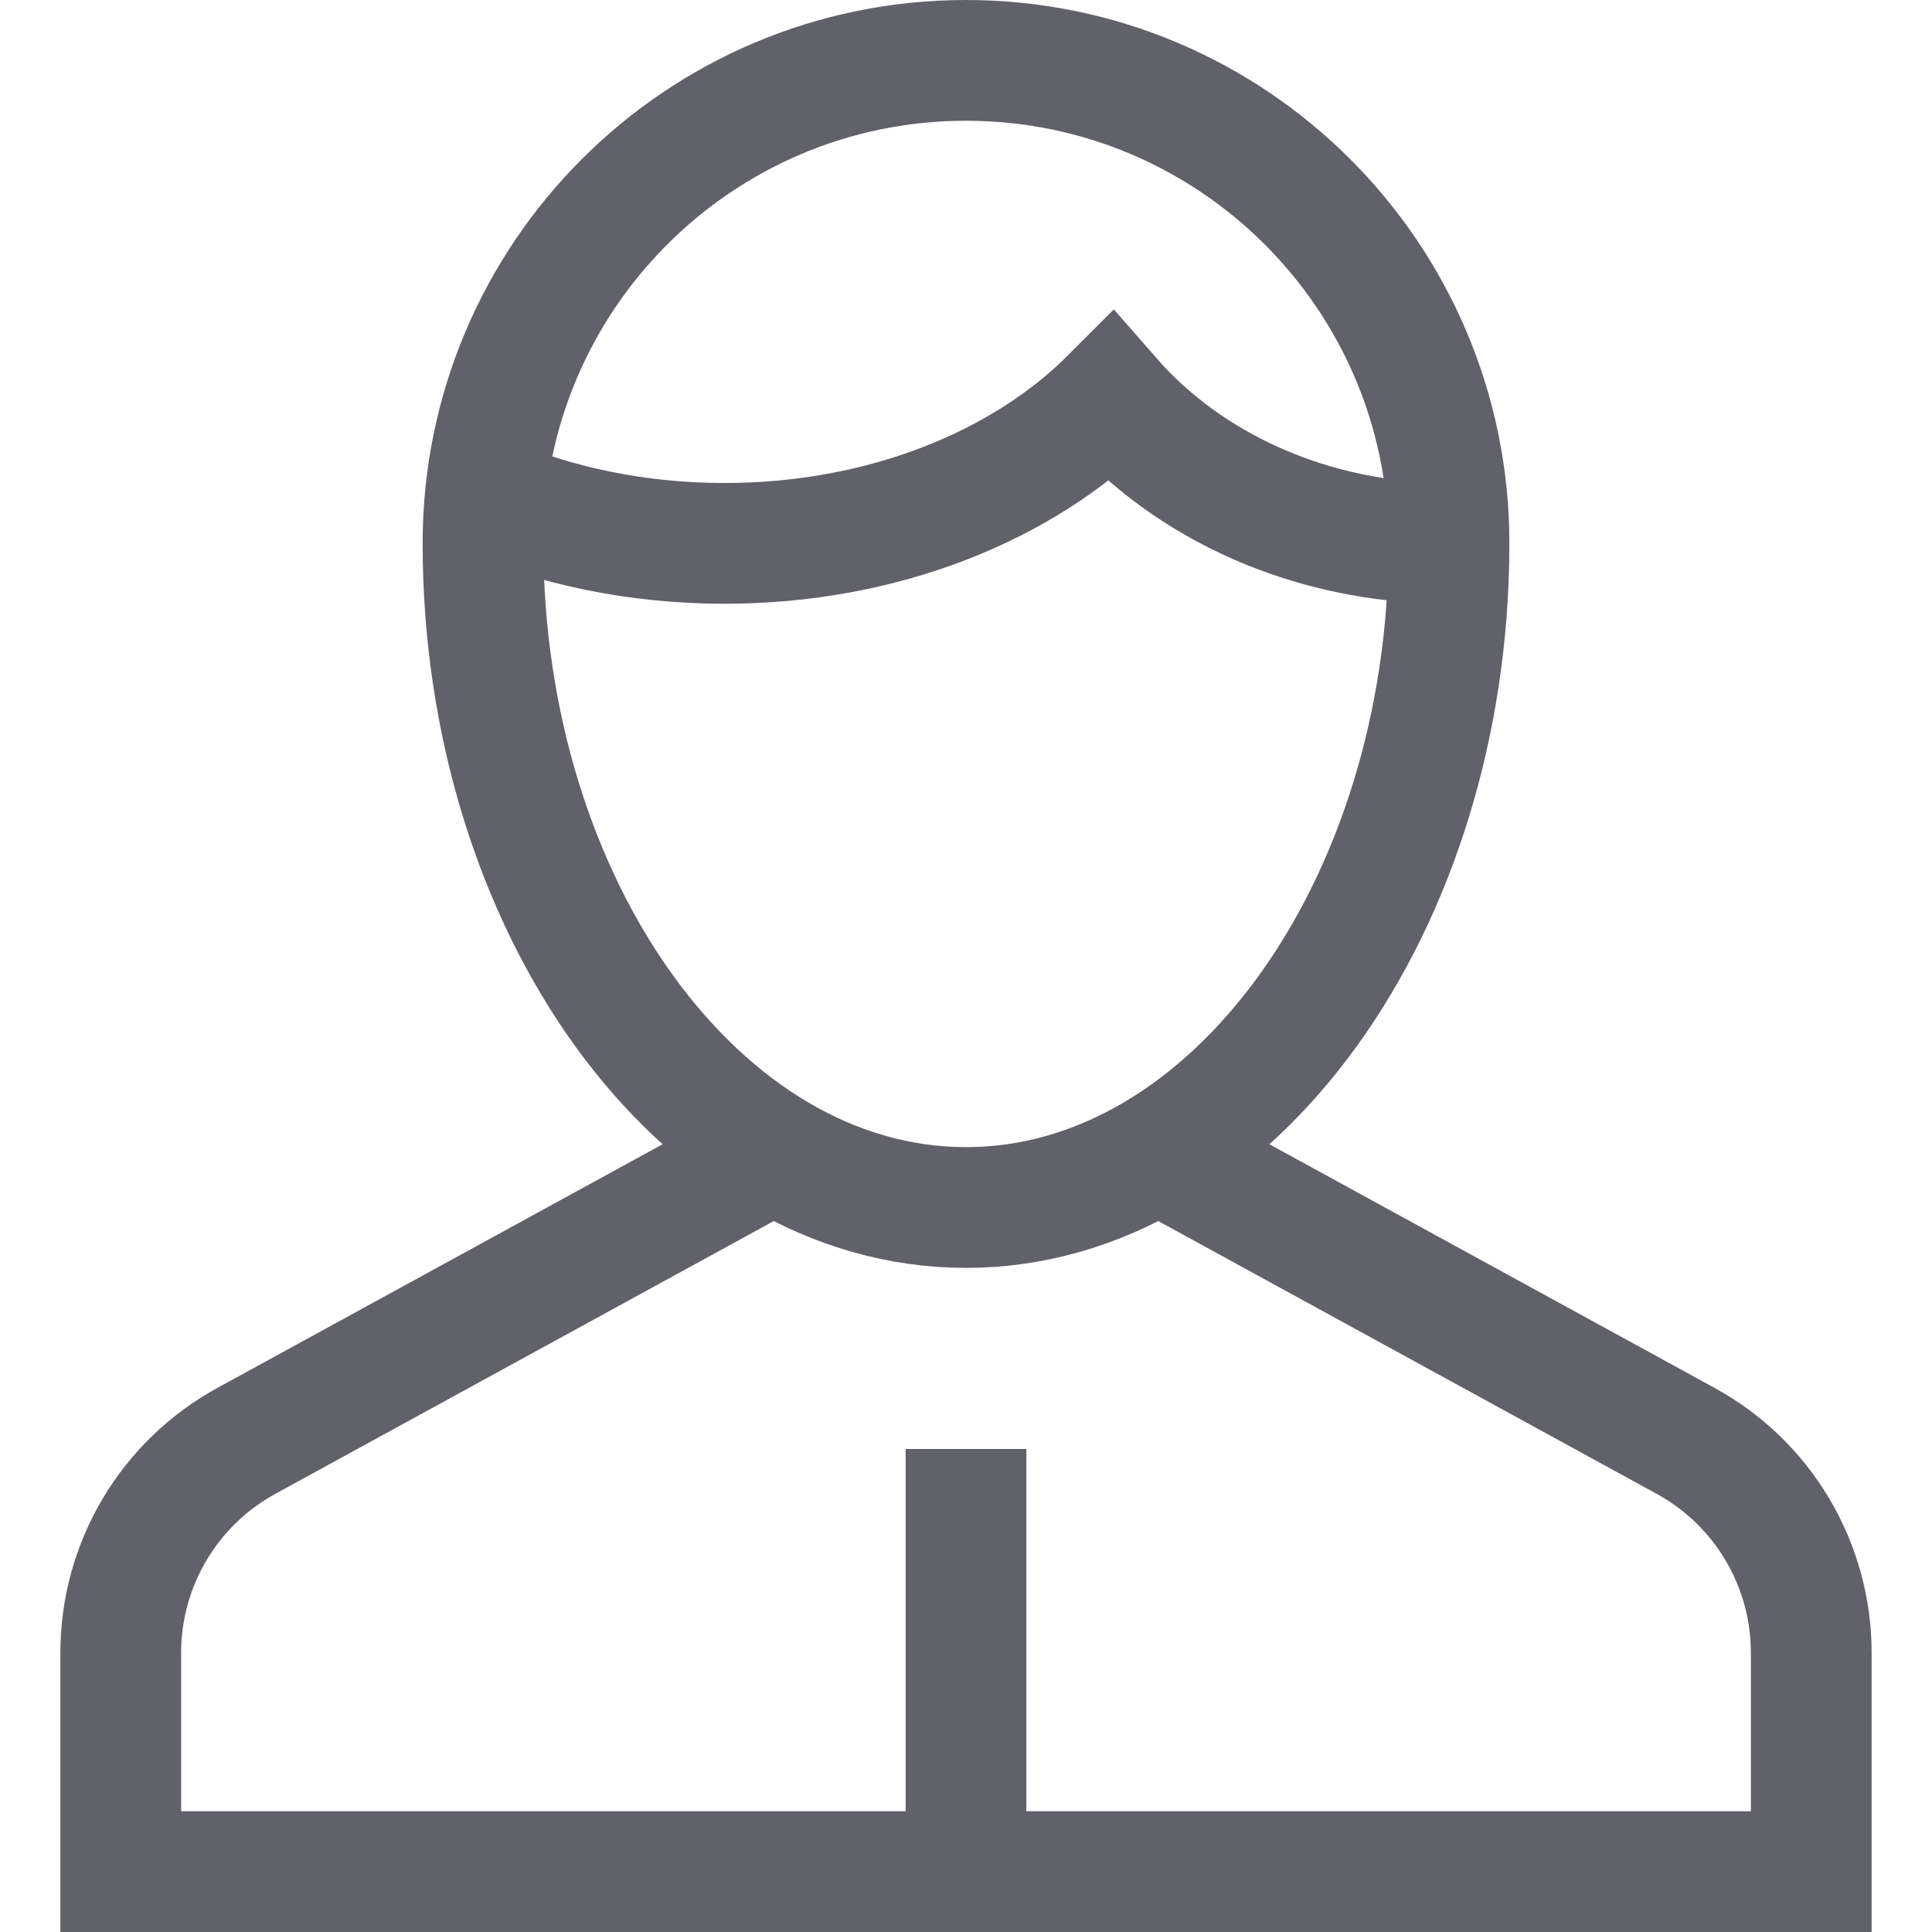 <svg xmlns="http://www.w3.org/2000/svg" height="32" width="32" viewBox="0 0 32 32"><title>business contact 86</title><line data-color="color-2" fill="none" stroke="#61616b" stroke-width="2" x1="16" y1="31" x2="16" y2="24"></line> <path data-cap="butt" fill="none" stroke="#61616b" stroke-width="2" d="M12.819,19.083l-8.734,4.78 C2.8,24.564,2,25.911,2,27.375V31h28v-3.625c0-1.464-0.8-2.811-2.085-3.512l-8.734-4.78"></path> <path fill="none" stroke="#61616b" stroke-width="2" d="M8,9c0-4.418,3.582-8,8-8 s8,3.582,8,8c0,6-3.582,11-8,11S8,15,8,9z"></path> <path data-cap="butt" fill="none" stroke="#61616b" stroke-width="2" d="M8.038,8.212 C9.207,8.712,10.558,9,12,9c2.621,0,4.941-0.95,6.4-2.411C19.677,8.05,21.706,9,24,9"></path></svg>
